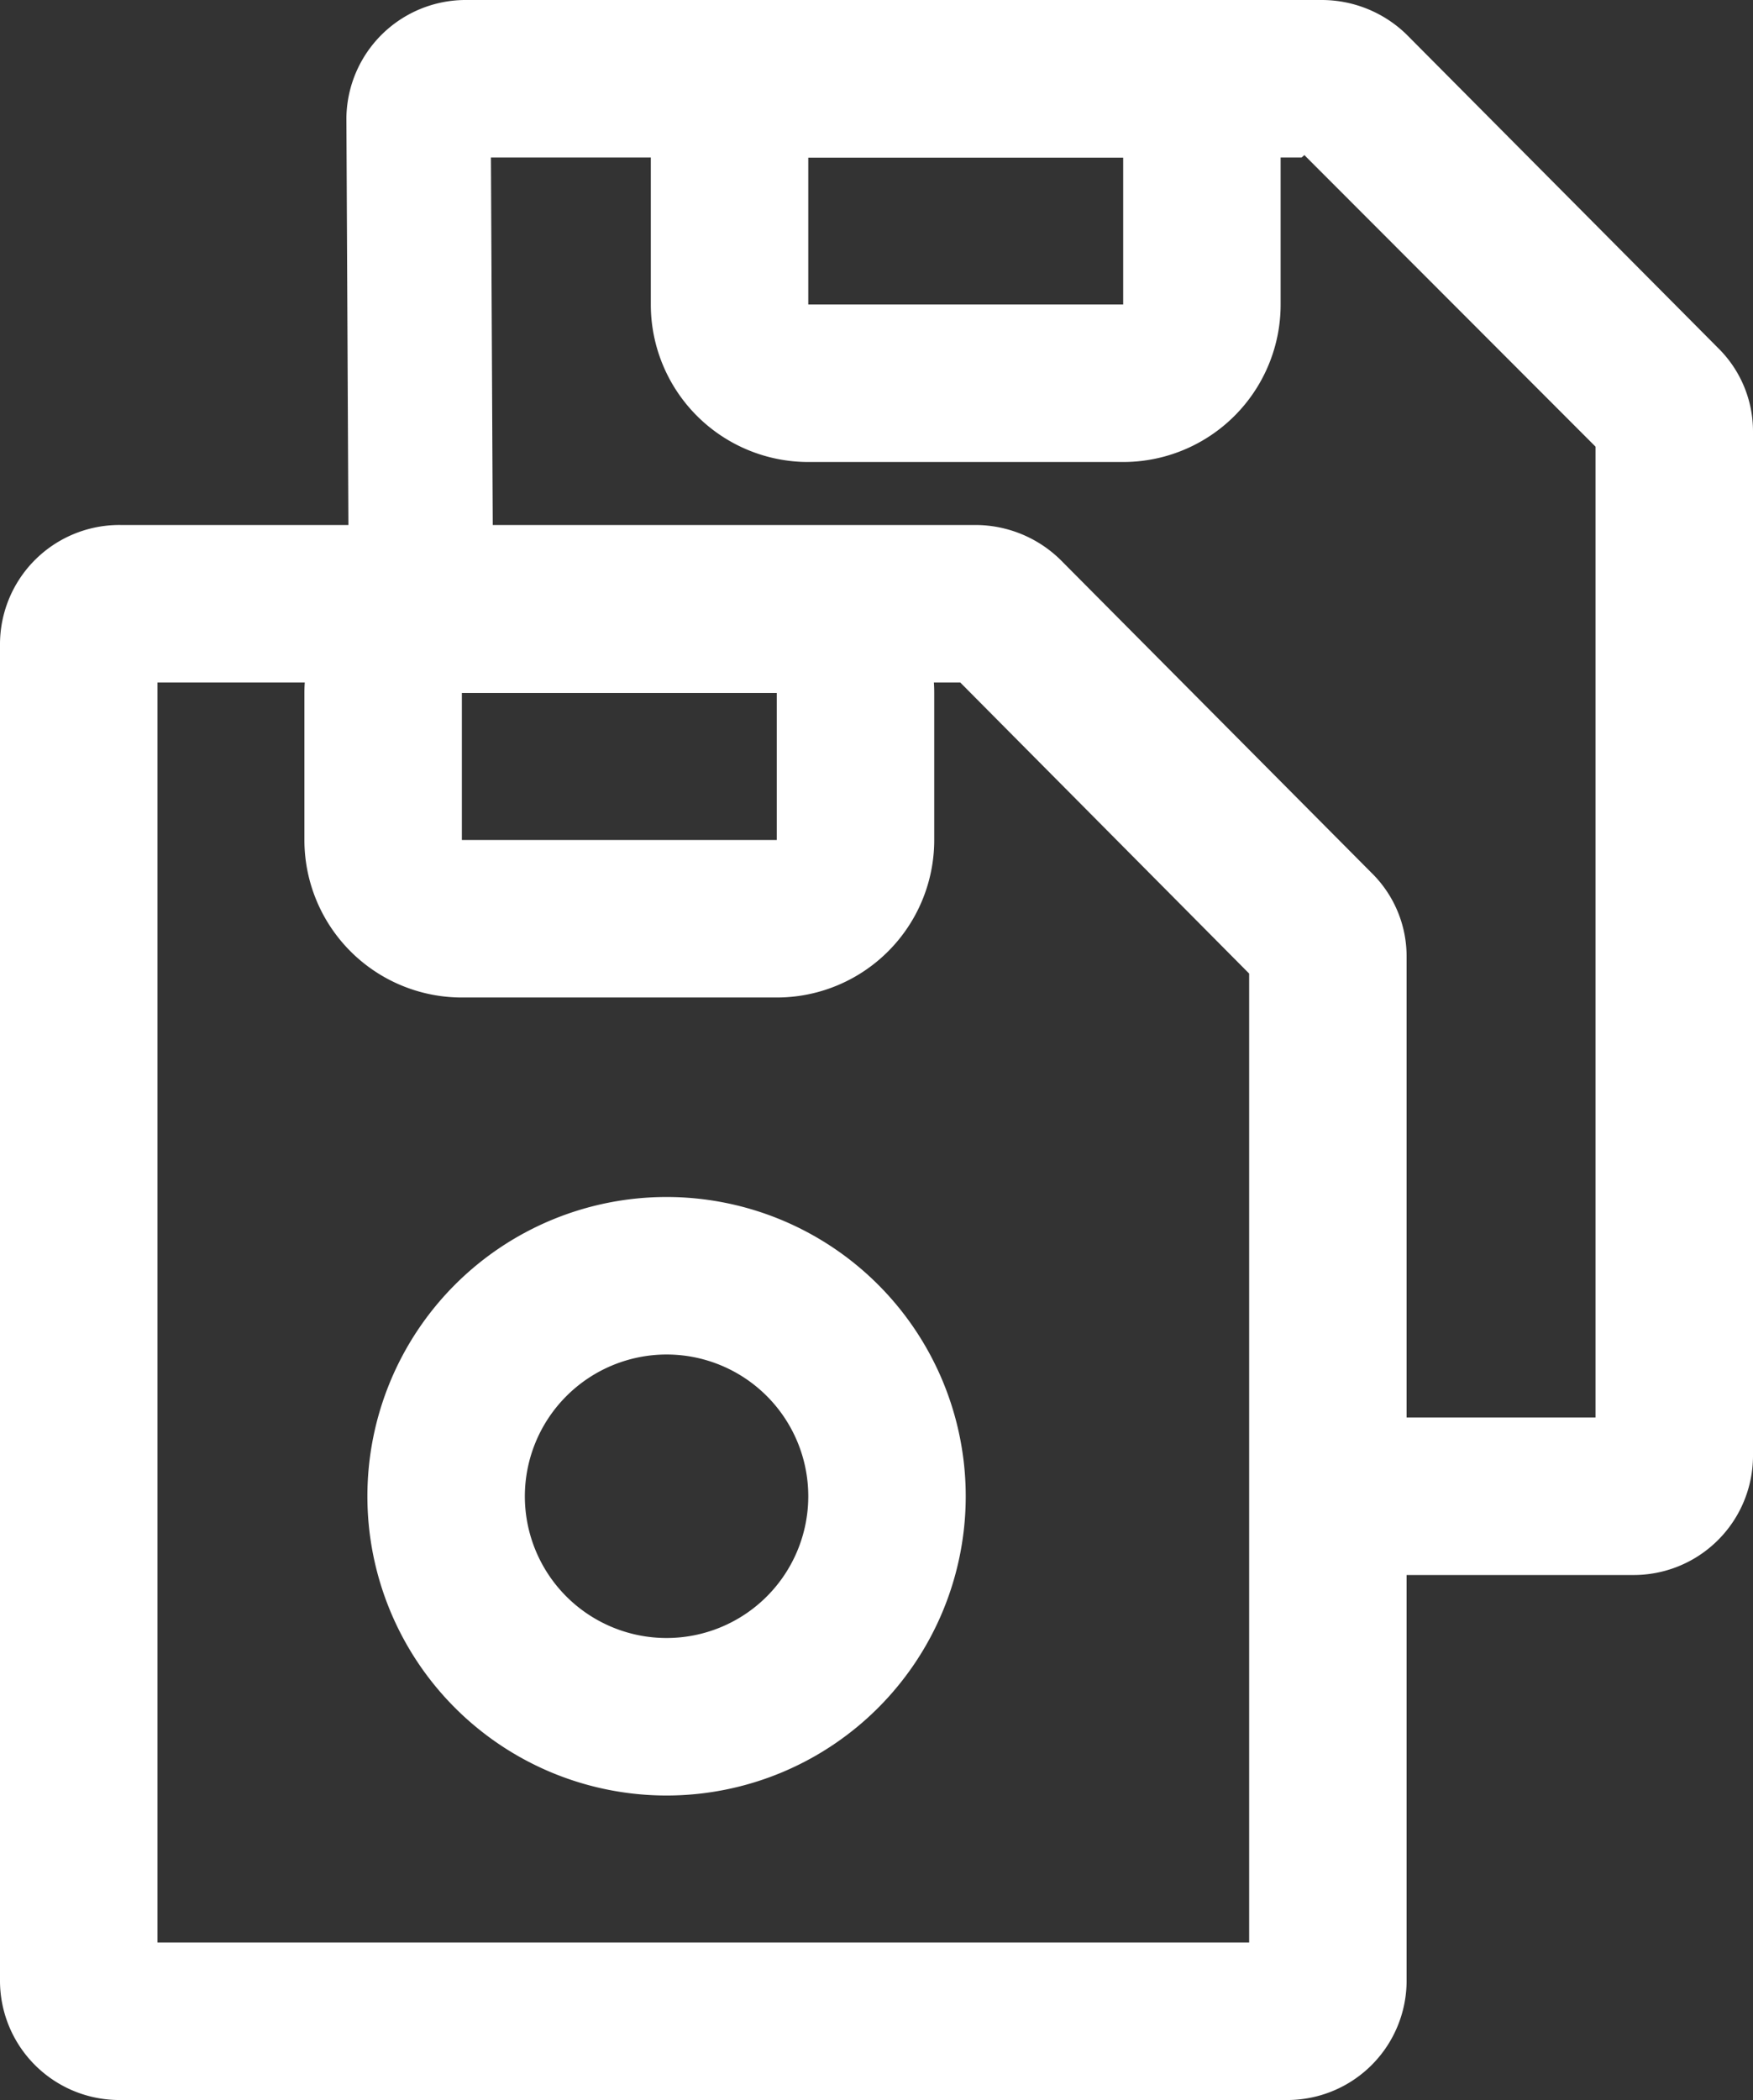 <svg xmlns="http://www.w3.org/2000/svg" viewBox="0 0 167 200"><rect x="0" y="0" width="167" height="200" fill="#333333" stroke="none"/><defs><style>.cls-1{fill:#fff;}</style></defs><g id="Layer_2" data-name="Layer 2"><g id="Layer_1-2" data-name="Layer 1"><g id="SaveAs"><path class="cls-1" d="M124.26,14.77,152,42.54V135H123v15h32.51A11.37,11.37,0,0,0,167,138.75V41.1a11.13,11.13,0,0,0-3.37-8L134,3.29A11.59,11.59,0,0,0,125.87,0H44.49A11.37,11.37,0,0,0,33,11.25L33.25,62,47,62v-.12L46.77,15H124"/><path class="cls-1" d="M107,15V29H77V15h30m0-15H77A15,15,0,0,0,62,15V29A15,15,0,0,0,77,44h30a15,15,0,0,0,15-15V15A15,15,0,0,0,107,0Z"/><path class="cls-1" d="M91.48,65,119,92.72V185H15V65H91.48m1.39-15H11.49A11.37,11.37,0,0,0,0,61.25v127.5A11.37,11.37,0,0,0,11.49,200h111A11.37,11.37,0,0,0,134,188.75V91.1a11.13,11.13,0,0,0-3.37-8L101,53.29A11.59,11.59,0,0,0,92.87,50Z"/><path class="cls-1" d="M74,66V80H44V66H74m0-15H44A15,15,0,0,0,29,66V80A15,15,0,0,0,44,95H74A15,15,0,0,0,89,80V66A15,15,0,0,0,74,51Z"/><path class="cls-1" d="M63.5,129A13.5,13.5,0,1,1,50,142.5,13.52,13.52,0,0,1,63.5,129m0-15A28.5,28.5,0,1,0,92,142.5,28.5,28.5,0,0,0,63.5,114Z"/></g></g></g></svg>